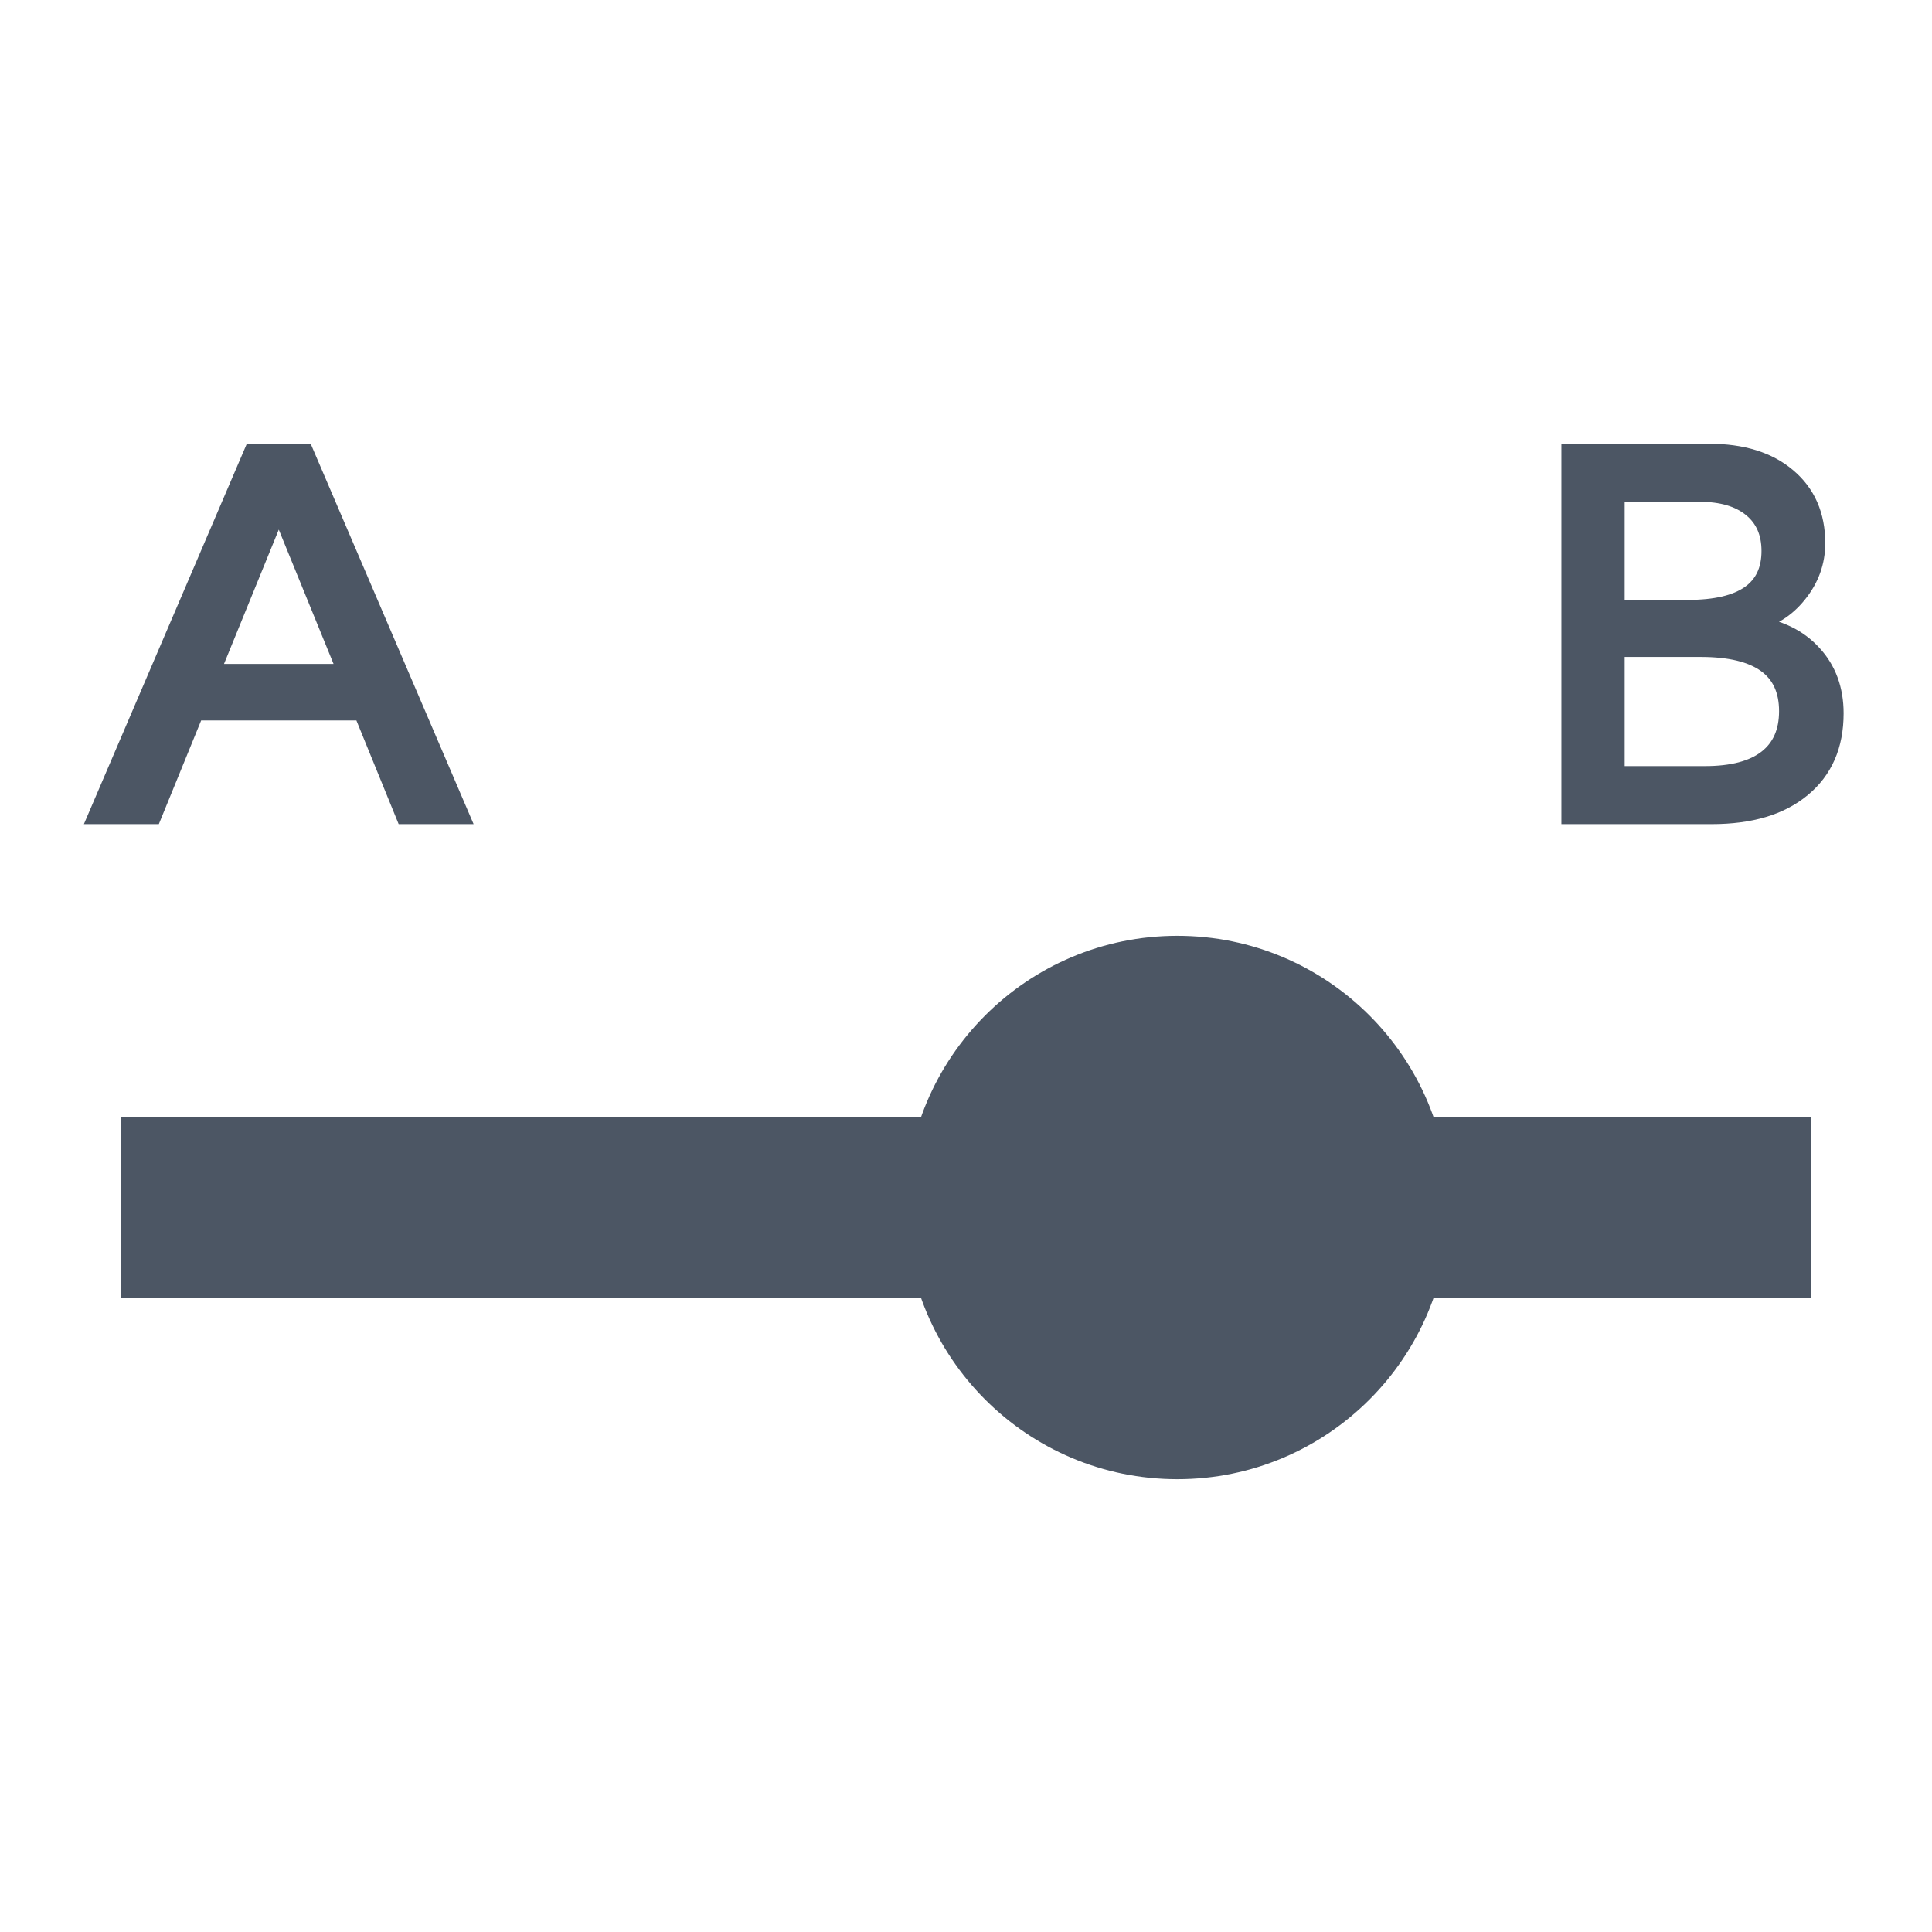 <svg width="32" height="32" viewBox="0 0 32 32" fill="none" xmlns="http://www.w3.org/2000/svg">
<path d="M26.012 13.5V7.5H28.307C28.856 7.5 29.288 7.634 29.604 7.903C29.923 8.172 30.082 8.537 30.082 8.997C30.082 9.307 29.981 9.587 29.779 9.837C29.579 10.086 29.335 10.237 29.047 10.29V10.357C29.457 10.409 29.783 10.567 30.024 10.831C30.265 11.091 30.386 11.42 30.386 11.816C30.386 12.345 30.206 12.758 29.845 13.055C29.488 13.352 28.99 13.5 28.353 13.5H26.012ZM26.76 12.839H28.24C28.692 12.839 29.035 12.749 29.267 12.569C29.5 12.388 29.617 12.125 29.617 11.779C29.617 11.08 29.134 10.731 28.17 10.731H26.76V12.839ZM26.76 10.086H27.958C28.87 10.086 29.326 9.766 29.326 9.126C29.326 8.821 29.222 8.584 29.014 8.415C28.809 8.246 28.52 8.161 28.149 8.161H26.76V10.086Z" fill="#4c5664" stroke="#4C5664" stroke-width="0.3"/>
<path d="M1.617 13.5L4.187 7.5H5.047L7.617 13.5H6.704L6.004 11.783H3.231L2.53 13.5H1.617ZM3.487 11.147H5.748L4.656 8.469H4.579L3.487 11.147Z" fill="#4c5664" stroke="#4C5664" stroke-width="0.3"/>
<path d="M30 18.5H2V21.5H30V18.5Z" fill="#4c5664"/>
<circle cx="19.5" cy="20" r="4.5" fill="#4c5664"/>
</svg>
